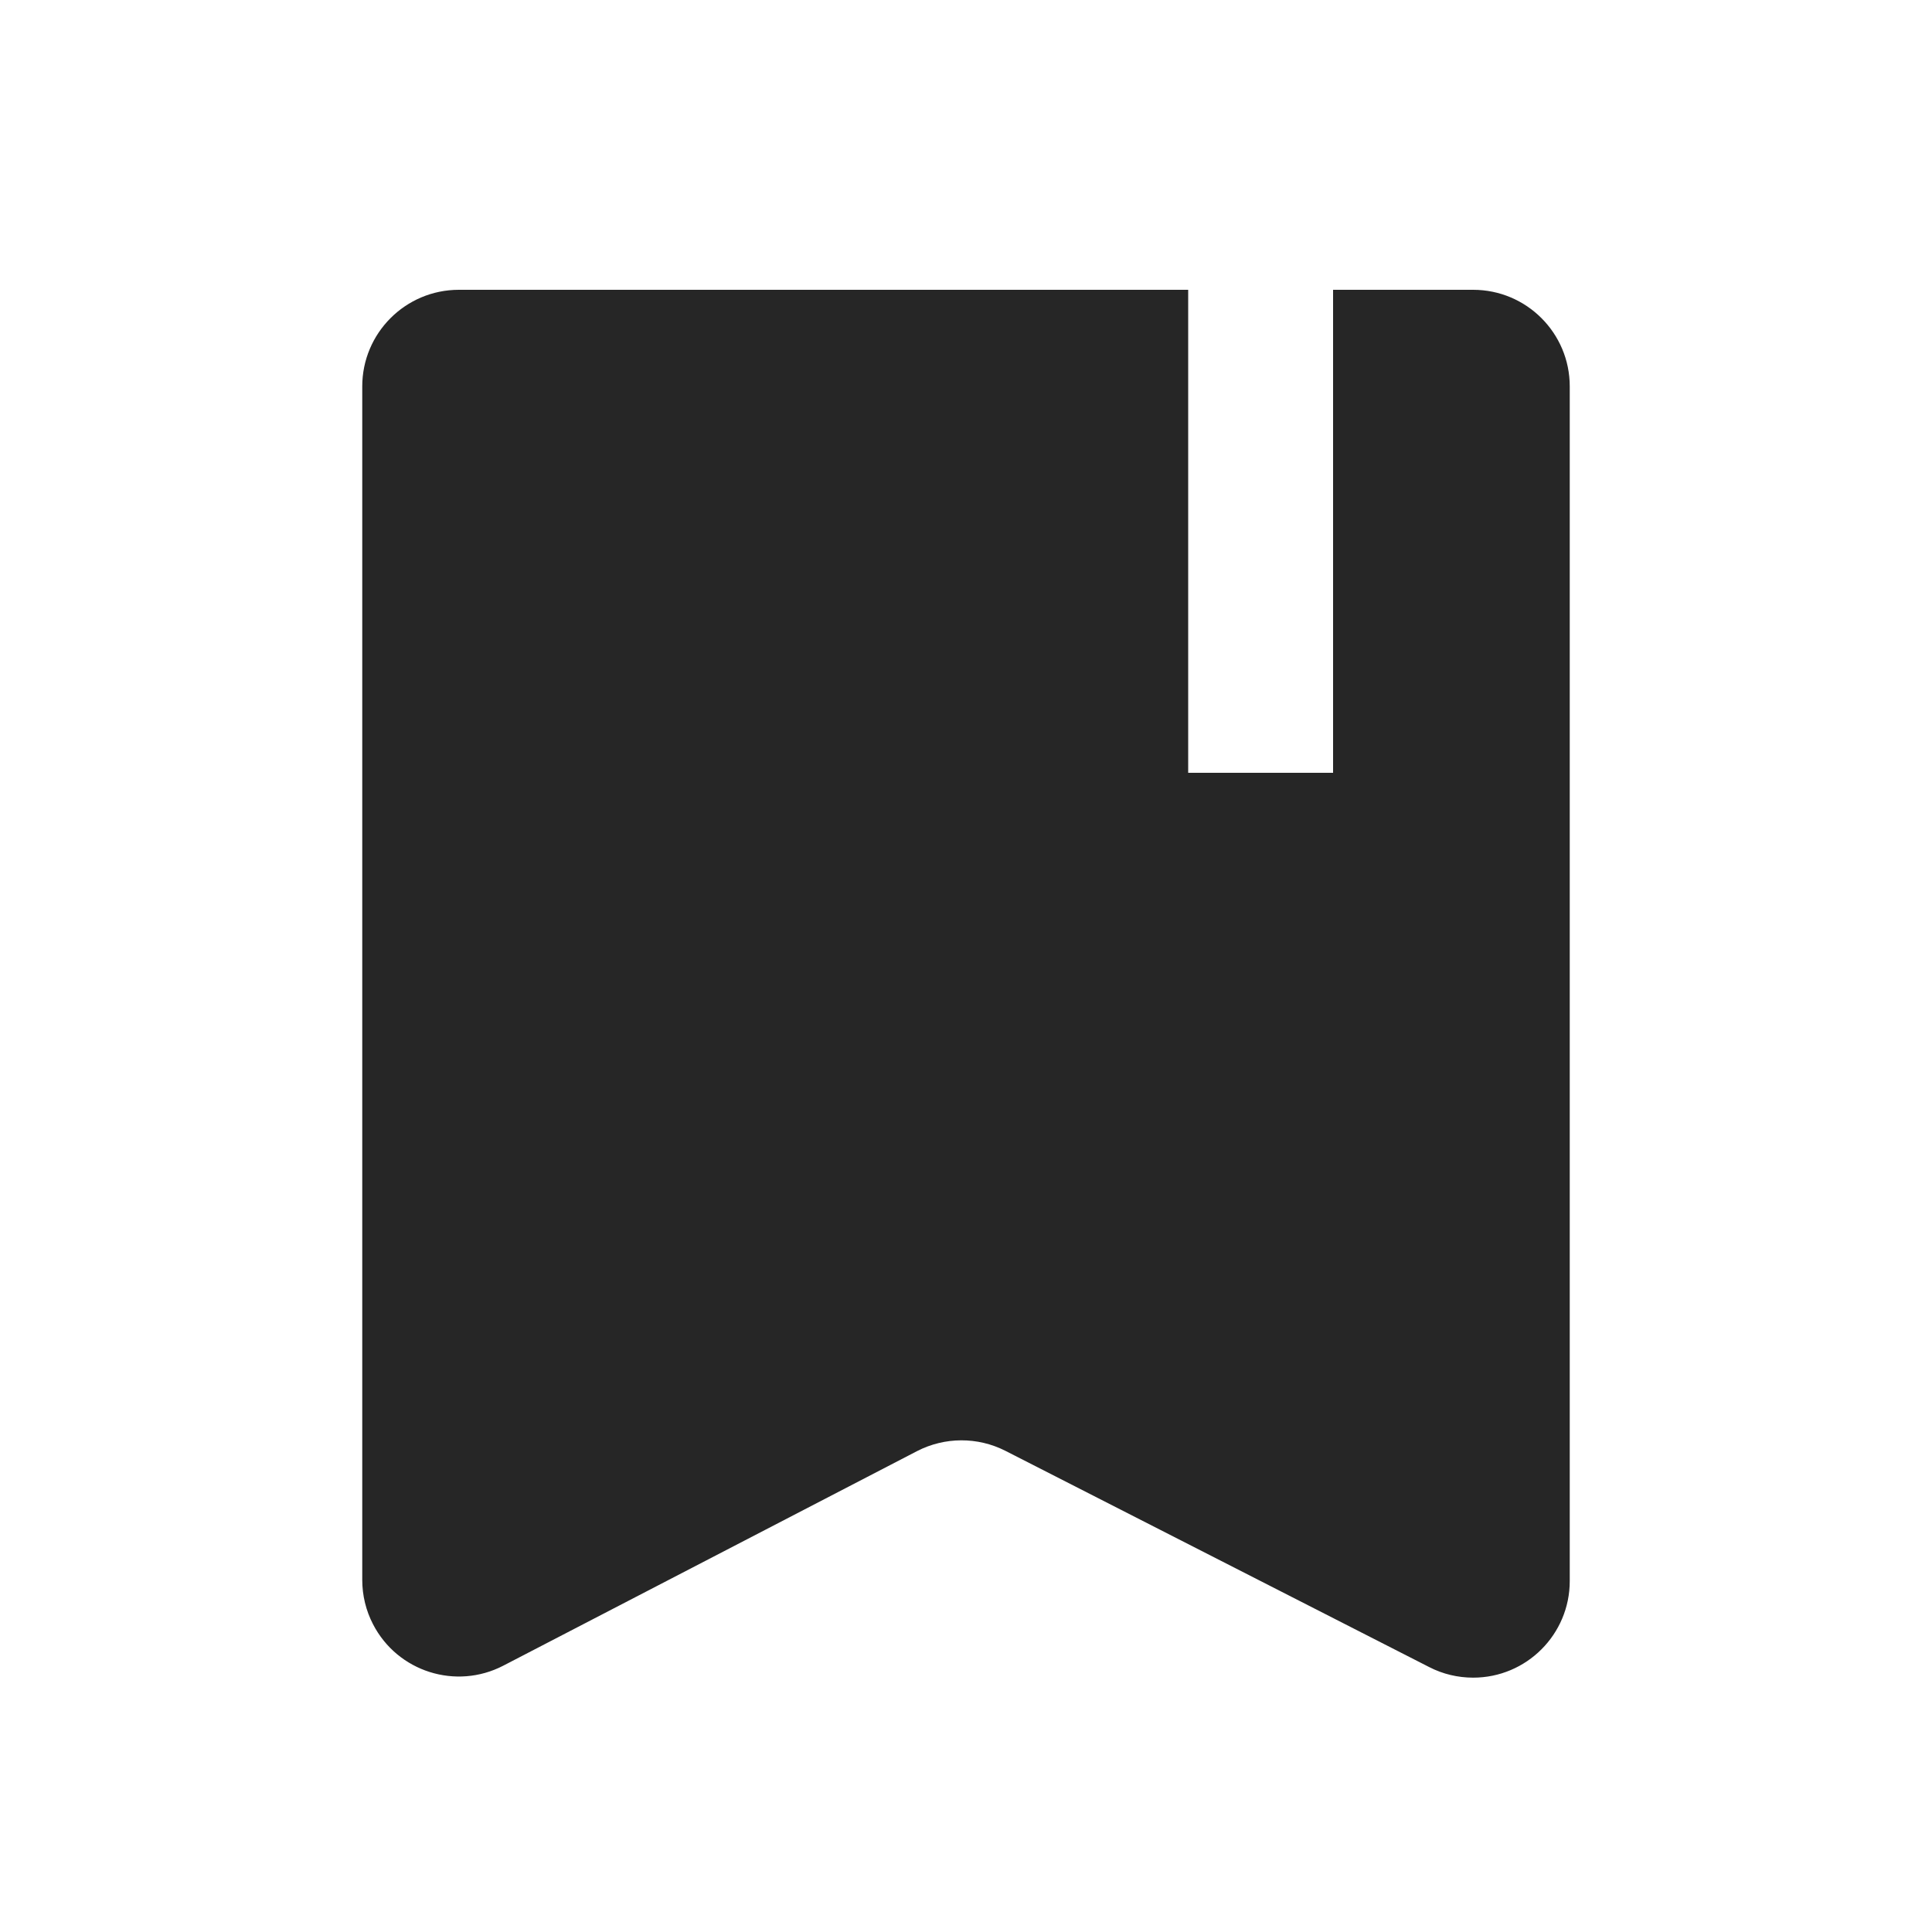 <?xml version="1.0" encoding="UTF-8"?>
<svg width="20px" height="20px" viewBox="0 0 20 20" version="1.1" xmlns="http://www.w3.org/2000/svg" xmlns:xlink="http://www.w3.org/1999/xlink">
    <title>marked as base station-filled</title>
    <g id="marked-as-base-station-filled" stroke="none" stroke-width="1" fill="none" fill-rule="evenodd">
        <rect id="矩形备份" fill-opacity="0" fill="#CDCDCD" x="0" y="0" width="20" height="20"></rect>
        <g id="标为基线" transform="translate(2, 2)">
            <rect id="矩形" fill-opacity="0" fill="#FFFFFF" fill-rule="nonzero" x="0" y="0" width="16" height="16"></rect>
            <path d="M10.3,6 L11.8,6 L11.8,1 L13.25,1 C13.802,1 14.25,1.448 14.25,2 L14.25,14.367 C14.25,14.919 13.802,15.367 13.25,15.367 C13.092,15.367 12.936,15.33 12.796,15.258 L8.408,13.019 C8.121,12.873 7.78,12.874 7.493,13.022 L3.21,15.243 C2.72,15.497 2.116,15.306 1.862,14.815 C1.788,14.673 1.75,14.515 1.75,14.355 L1.75,2 C1.75,1.448 2.198,1 2.75,1 L10.3,1 L10.3,6 Z" id="形状结合" fill="#262626"></path>
        </g>
    </g>
</svg>
